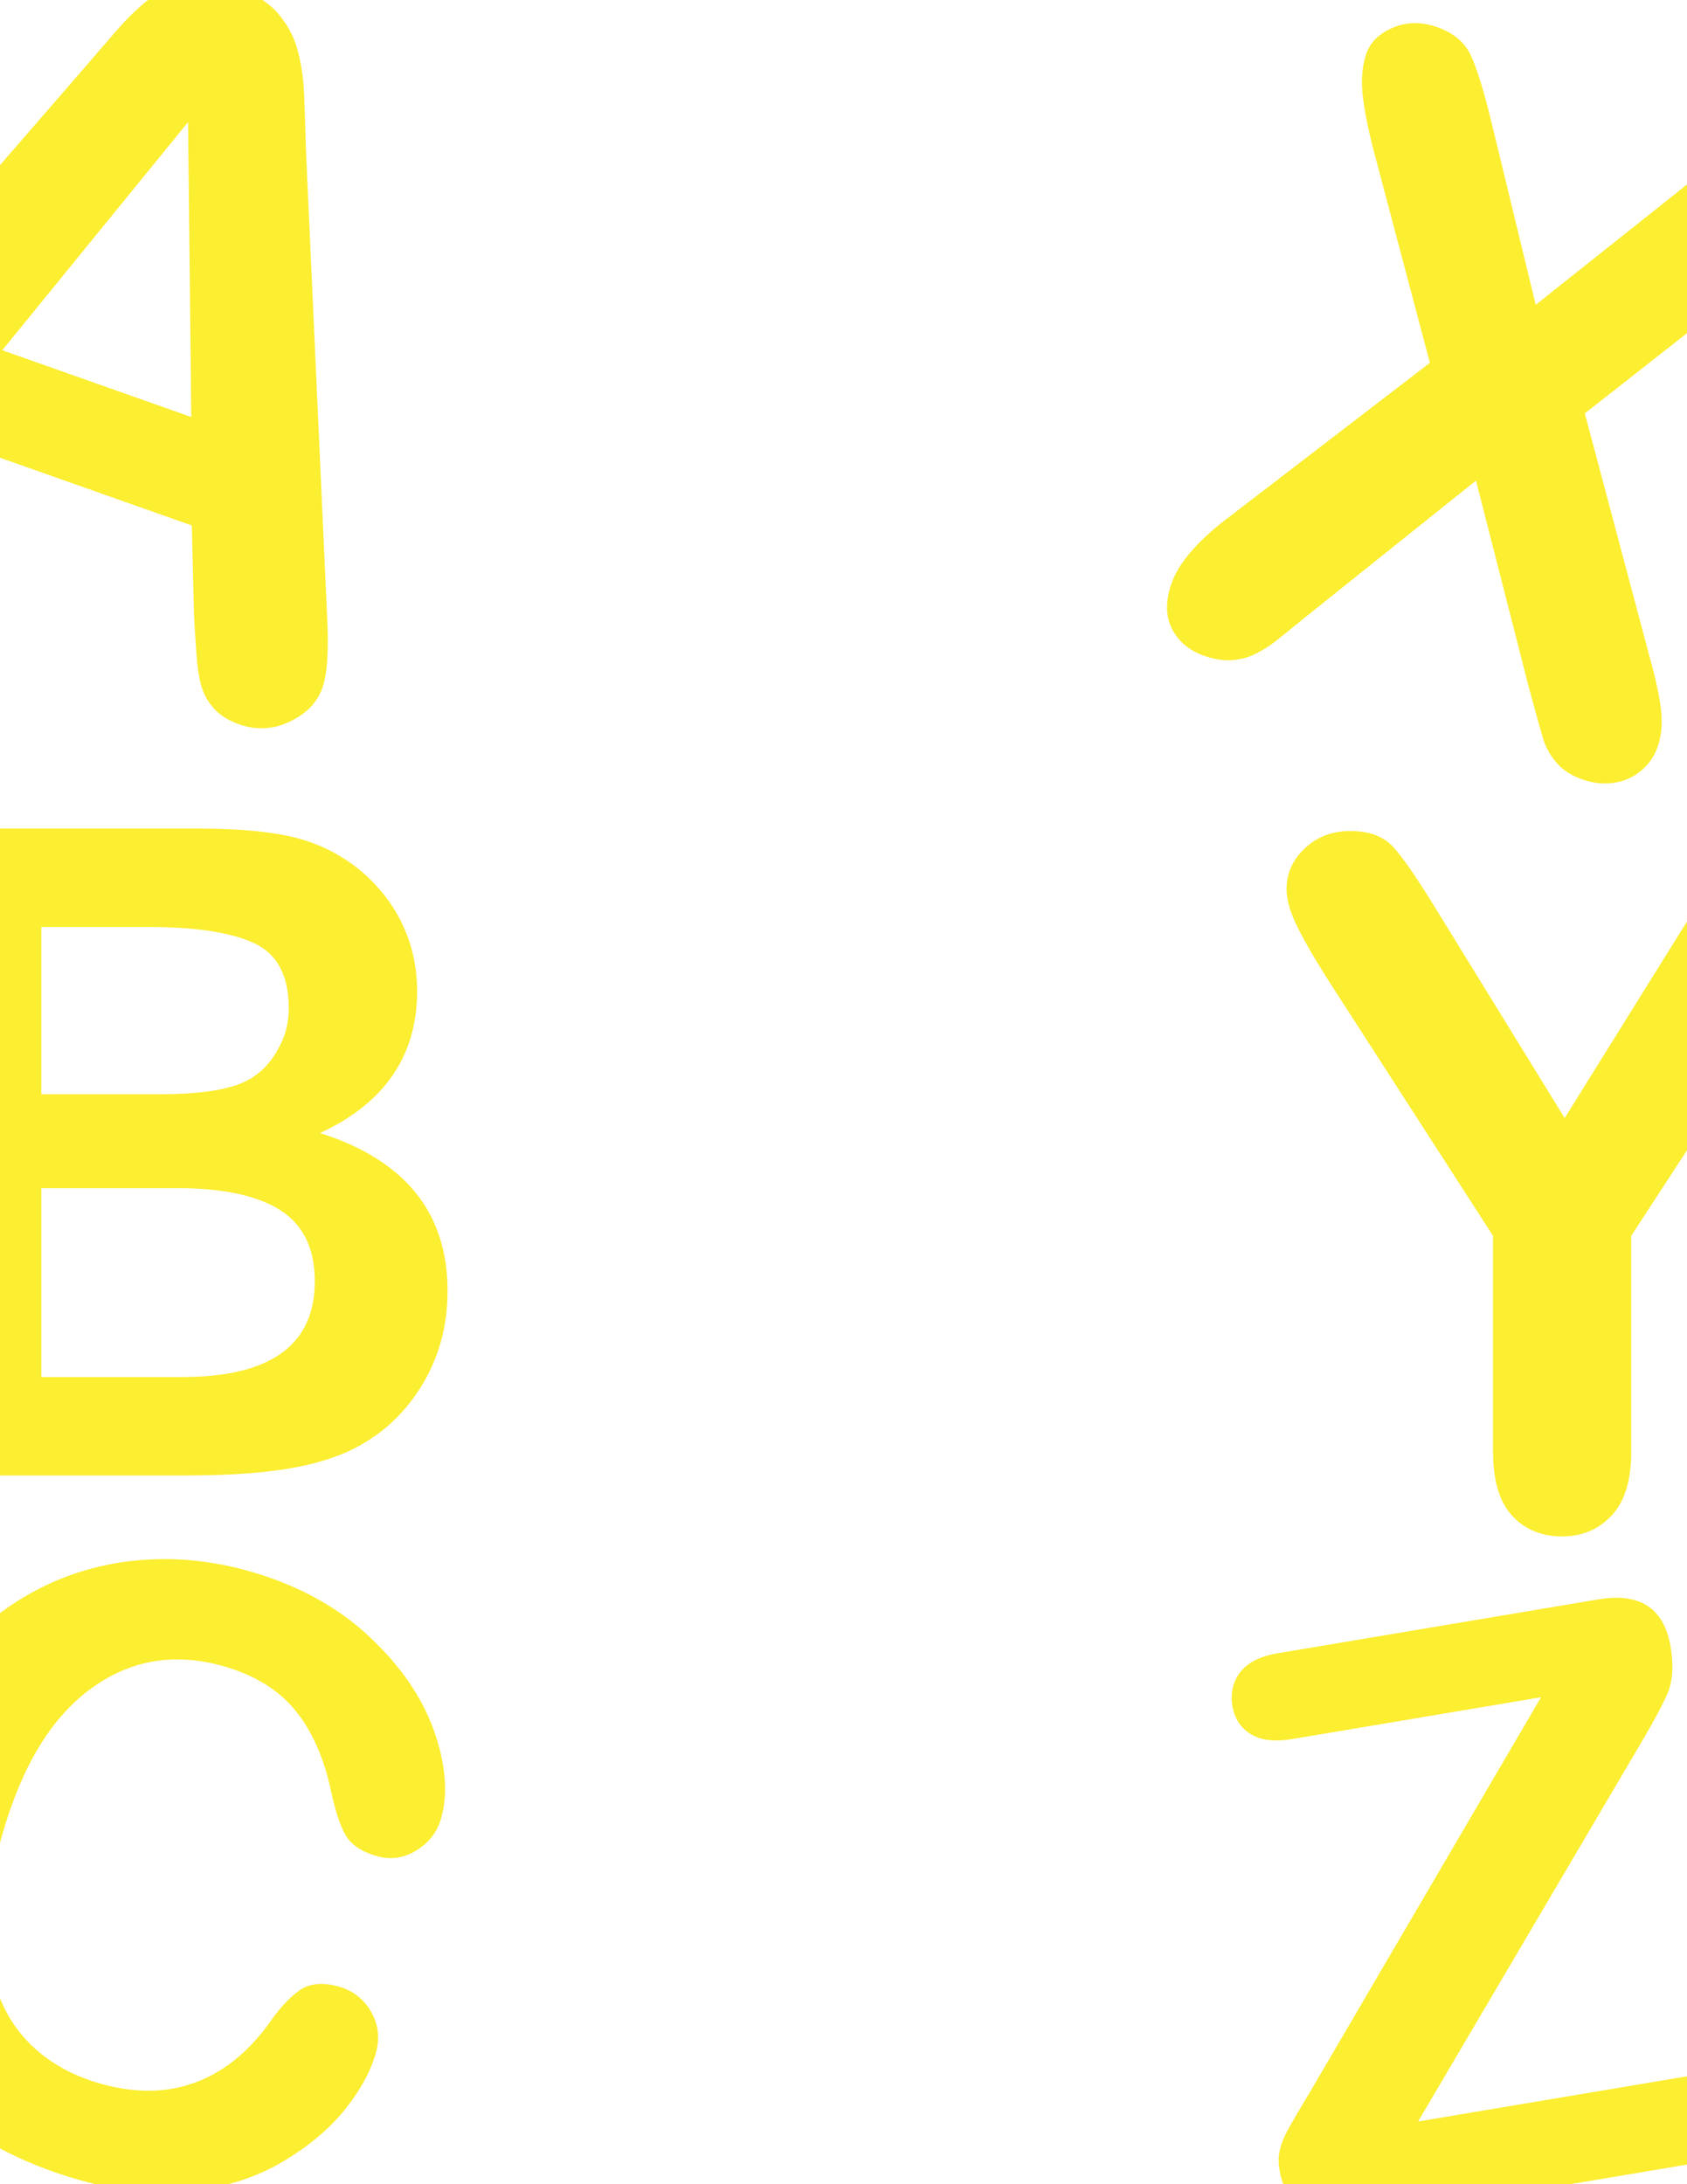 <?xml version="1.0" encoding="UTF-8"?>
<svg id="Layer_1" xmlns="http://www.w3.org/2000/svg" version="1.1" viewBox="0 0 612 792">
  <!-- Generator: Adobe Illustrator 29.1.0, SVG Export Plug-In . SVG Version: 2.1.0 Build 142)  -->
  <defs>
    <style>
      .st0 {
        fill: #fcee30;
      }
    </style>
  </defs>
  <path class="st0" d="M70.38,223.22l-.79-32.68-93.31-32.94-21.35,25.57c-8.33,9.97-14.72,16.43-19.17,19.38-4.45,2.95-10.11,3.21-17,.78-5.85-2.06-10.26-6.03-13.23-11.89-2.98-5.86-3.51-11.51-1.59-16.94,1.11-3.13,2.77-6.18,4.99-9.15,2.22-2.97,5.58-7.01,10.09-12.11L30.34,24.91c3.18-3.69,7-8.12,11.47-13.29,4.47-5.17,8.73-9.27,12.79-12.3,4.06-3.03,8.69-5,13.89-5.93,5.2-.92,10.98-.26,17.35,1.99s11.44,5.42,14.91,9.4c3.46,3.98,5.85,8.38,7.15,13.18,1.3,4.8,2.08,9.74,2.34,14.82.26,5.08.49,11.83.69,20.23l7.68,169.28c.72,12.93.17,21.95-1.63,27.07-1.88,5.32-5.82,9.42-11.82,12.29-6,2.87-12.13,3.2-18.4.99-3.65-1.29-6.56-3.05-8.7-5.27-2.15-2.23-3.72-4.77-4.7-7.64-.98-2.87-1.67-6.99-2.07-12.35-.4-5.36-.7-10.08-.91-14.14ZM.81,127l68.58,24.21-1.16-106.94L.81,127Z"/>
  <path class="st0" d="M1087.03,3.65c6.84,13.39,9.54,27.17,8.1,41.36-1.44,14.19-7.26,27.7-17.46,40.53-10.2,12.83-24.4,23.9-42.62,33.21-21.84,11.16-41.96,16.25-60.37,15.25-13.1-.79-25.33-4.54-36.68-11.24-11.36-6.7-19.43-14.73-24.21-24.08-2.78-5.43-3.27-11.05-1.48-16.86,1.79-5.8,5.61-10.2,11.45-13.18,4.73-2.42,9.5-2.95,14.32-1.61,4.81,1.35,9.89,4.4,15.25,9.15,6.42,5.61,12.47,9.94,18.16,12.99,5.69,3.06,12.28,4.61,19.79,4.64,7.51.04,16.09-2.42,25.75-7.36,13.28-6.79,22.49-15.4,27.63-25.83,5.14-10.43,5.34-20.28.61-29.54-3.75-7.35-9.04-12.16-15.86-14.45-6.82-2.29-14.39-2.83-22.72-1.62-8.33,1.21-19.13,3.49-32.39,6.85-17.8,4.41-33.34,6.85-46.6,7.35-13.26.5-25.24-1.95-35.93-7.34-10.69-5.39-19.3-14.47-25.83-27.25-6.22-12.18-8.43-24.69-6.63-37.55,1.81-12.85,7.7-25.04,17.68-36.55,9.98-11.51,23.47-21.61,40.48-30.31,13.59-6.94,26.2-11.26,37.83-12.96,11.64-1.69,22.15-1.42,31.55.82,9.39,2.24,17.17,5.66,23.33,10.26,6.16,4.6,10.73,9.81,13.71,15.65,2.73,5.33,3.3,11.1,1.71,17.31-1.59,6.21-5.2,10.75-10.83,13.63-5.13,2.62-9.69,3.33-13.67,2.13-3.98-1.2-9.02-3.92-15.12-8.17-8.3-6.29-16.46-10.34-24.48-12.14-8.03-1.8-18.28.49-30.76,6.87-11.57,5.92-19.61,13.23-24.1,21.94-4.5,8.71-4.92,16.64-1.27,23.78,2.26,4.43,5.43,7.64,9.49,9.62,4.06,1.99,8.8,3.06,14.21,3.21,5.41.16,10.61-.22,15.61-1.12,5-.9,13.12-2.64,24.37-5.22,13.97-3.46,26.91-6.01,38.83-7.66,11.91-1.65,22.71-1.77,32.37-.36,9.67,1.41,18.45,4.94,26.37,10.61,7.91,5.67,14.72,14.09,20.43,25.26Z"/>
  <path class="st0" d="M854.56,140.93l24.22,71.71,24.29-72.22c1.26-3.79,2.21-6.43,2.84-7.91.63-1.48,1.68-2.82,3.14-4.01,1.46-1.19,3.45-1.79,5.98-1.79,1.85,0,3.56.46,5.14,1.39,1.58.92,2.82,2.15,3.72,3.68.9,1.53,1.35,3.08,1.35,4.63,0,1.07-.15,2.22-.44,3.47s-.66,2.46-1.09,3.65c-.44,1.19-.88,2.42-1.31,3.68l-25.9,69.88c-.92,2.68-1.85,5.22-2.77,7.62-.92,2.41-1.99,4.52-3.21,6.35-1.22,1.82-2.83,3.32-4.85,4.49-2.02,1.17-4.49,1.75-7.4,1.75s-5.39-.57-7.4-1.71c-2.02-1.14-3.65-2.65-4.89-4.52-1.24-1.87-2.32-4-3.25-6.38-.92-2.38-1.85-4.91-2.77-7.59l-25.46-69.3c-.44-1.26-.89-2.5-1.35-3.72-.46-1.22-.85-2.53-1.17-3.94-.32-1.41-.47-2.6-.47-3.57,0-2.48,1-4.74,2.99-6.78,1.99-2.04,4.5-3.06,7.51-3.06,3.7,0,6.31,1.13,7.84,3.39s3.1,5.87,4.71,10.83Z"/>
  <path class="st0" d="M977.62,219.35l-17.14-68.13v73.82c0,4.09-.91,7.15-2.74,9.19s-4.24,3.06-7.26,3.06-5.3-1.01-7.15-3.03c-1.85-2.02-2.77-5.09-2.77-9.23v-84.62c0-4.67,1.22-7.82,3.65-9.45,2.43-1.63,5.71-2.44,9.85-2.44h6.71c4.04,0,6.97.36,8.79,1.09s3.17,2.04,4.05,3.94,1.87,4.99,2.99,9.26l15.54,58.58,15.54-58.58c1.12-4.28,2.12-7.37,2.99-9.26s2.22-3.21,4.05-3.94,4.75-1.09,8.79-1.09h6.71c4.13,0,7.42.82,9.85,2.44,2.43,1.63,3.65,4.78,3.65,9.45v84.62c0,4.09-.91,7.15-2.74,9.19s-4.27,3.06-7.33,3.06c-2.87,0-5.23-1.02-7.08-3.06-1.85-2.04-2.77-5.11-2.77-9.19v-73.82l-17.14,68.13c-1.12,4.43-2.03,7.67-2.74,9.74-.71,2.07-2.01,3.95-3.9,5.65s-4.52,2.55-7.88,2.55c-2.53,0-4.67-.55-6.42-1.64s-3.11-2.49-4.09-4.19c-.97-1.7-1.74-3.59-2.3-5.65-.56-2.07-1.13-4.22-1.71-6.46Z"/>
  <path class="st0" d="M1087.77,139.84v30.64h46.76v-30.64c0-4.38.98-7.66,2.95-9.85s4.56-3.28,7.77-3.28,5.9,1.08,7.91,3.25c2.02,2.16,3.03,5.46,3.03,9.88v84.26c0,4.43-1.02,7.73-3.06,9.92s-4.67,3.28-7.88,3.28-5.86-1.11-7.81-3.32c-1.95-2.21-2.92-5.51-2.92-9.88v-35.96h-46.76v35.96c0,4.43-1.02,7.73-3.06,9.92s-4.67,3.28-7.88,3.28-5.86-1.11-7.81-3.32c-1.95-2.21-2.92-5.51-2.92-9.88v-84.26c0-4.38.96-7.66,2.88-9.85,1.92-2.19,4.53-3.28,7.84-3.28s5.9,1.08,7.91,3.25c2.02,2.16,3.03,5.46,3.03,9.88Z"/>
  <path class="st0" d="M1220.98,193.82h-19.84v30.27c0,4.33-1.02,7.61-3.06,9.85s-4.62,3.36-7.73,3.36-5.88-1.11-7.88-3.32c-2-2.21-2.99-5.46-2.99-9.74v-82.43c0-4.77,1.09-8.17,3.28-10.21s5.66-3.06,10.43-3.06h27.79c8.22,0,14.54.63,18.97,1.9,4.38,1.22,8.16,3.23,11.34,6.05,3.18,2.82,5.6,6.27,7.26,10.36,1.65,4.09,2.48,8.68,2.48,13.79,0,10.89-3.36,19.15-10.07,24.77-6.71,5.62-16.71,8.43-29.98,8.43ZM1215.72,144.8h-14.59v32.68h14.59c5.11,0,9.37-.53,12.8-1.6,3.43-1.07,6.04-2.82,7.84-5.25,1.8-2.43,2.7-5.62,2.7-9.56,0-4.72-1.39-8.56-4.16-11.53-3.11-3.16-9.51-4.74-19.19-4.74Z"/>
  <path class="st0" d="M136.33,744.47c-1.94,6.78-5.71,13.65-11.31,20.59-5.6,6.94-13.07,13.19-22.41,18.75-9.35,5.56-20.27,9.12-32.76,10.68-12.5,1.56-26.16.23-40.99-4.01-11.24-3.21-21.16-7.2-29.75-11.96-8.6-4.76-16.01-10.47-22.23-17.12-6.22-6.65-11.43-14.56-15.62-23.72-3.71-8.29-6.37-17.15-7.97-26.57-1.61-9.42-2.06-19.11-1.36-29.08.7-9.97,2.56-20.23,5.57-30.79,4.9-17.15,11.78-31.8,20.65-43.94,8.86-12.14,19.33-21.7,31.38-28.69,12.06-6.98,25.05-11.21,38.99-12.68,13.94-1.47,27.98-.18,42.13,3.86,17.25,4.93,31.62,12.76,43.13,23.48,11.5,10.73,19.39,22.18,23.67,34.35,4.28,12.18,5.13,22.77,2.55,31.78-1.41,4.94-4.4,8.8-8.97,11.59-4.57,2.78-9.32,3.47-14.26,2.06-5.52-1.58-9.29-4.07-11.31-7.47-2.01-3.41-3.8-8.79-5.37-16.15-2.6-12.17-6.96-21.95-13.07-29.36-6.11-7.41-14.74-12.7-25.88-15.88-17.73-5.07-33.78-2.37-48.14,8.1-14.36,10.47-25.09,28.1-32.17,52.91-4.73,16.57-6.35,31.02-4.84,43.34,1.51,12.33,5.75,22.42,12.73,30.28,6.98,7.86,16.18,13.43,27.62,16.69,12.4,3.54,23.77,3.47,34.1-.24,10.33-3.7,19.38-10.89,27.15-21.56,3.45-5.09,7.03-9.02,10.76-11.78,3.72-2.76,8.59-3.28,14.6-1.57,5.13,1.47,9.03,4.52,11.69,9.16,2.66,4.64,3.22,9.62,1.7,14.95Z"/>
  <path class="st0" d="M763.44,319.12v77.84h43.91c3.5,0,6.19.85,8.06,2.55,1.87,1.7,2.81,3.84,2.81,6.42s-.92,4.75-2.77,6.38c-1.85,1.63-4.55,2.44-8.1,2.44h-52.3c-4.72,0-8.11-1.04-10.18-3.14-2.07-2.09-3.1-5.47-3.1-10.14v-82.36c0-4.38.98-7.66,2.95-9.85s4.56-3.28,7.77-3.28,5.9,1.08,7.91,3.25c2.02,2.16,3.03,5.46,3.03,9.88Z"/>
  <path class="st0" d="M1060.33,246.29l45.87,96.65c3.98,8.39,7.01,15.69,9.08,21.9,2.07,6.21,3.29,12.93,3.64,20.17.62,12.14-2.55,23.33-9.51,33.58-6.96,10.24-17.36,18.65-31.2,25.22-12.5,5.93-23.86,8.91-34.08,8.93-10.22.02-19.98-3.16-29.28-9.54-4.91-3.42-9.66-7.8-14.25-13.13-4.59-5.33-8.19-10.76-10.82-16.3-2.79-5.87-3.28-11.14-1.48-15.79,1.8-4.66,5.26-8.2,10.37-10.63s9.36-2.69,13.23-1.04c3.87,1.66,7.91,5.19,12.12,10.59,4.49,5.78,8.37,10.27,11.62,13.45,3.26,3.18,7.22,5.36,11.89,6.54,4.67,1.18,10.11.29,16.32-2.66,16.53-7.84,19.04-23.89,7.53-48.13l-48.44-102.06c-3.58-7.55-4.62-14-3.09-19.35,1.52-5.35,5.13-9.38,10.84-12.08s11.28-3.04,16.47-.88c5.19,2.16,9.58,7.02,13.16,14.57Z"/>
  <path class="st0" d="M939.32,319.12v77.84h43.91c3.5,0,6.19.85,8.06,2.55,1.87,1.7,2.81,3.84,2.81,6.42s-.92,4.75-2.77,6.38c-1.85,1.63-4.55,2.44-8.1,2.44h-52.3c-4.72,0-8.11-1.04-10.18-3.14-2.07-2.09-3.1-5.47-3.1-10.14v-82.36c0-4.38.98-7.66,2.95-9.85s4.56-3.28,7.77-3.28,5.9,1.08,7.91,3.25c2.02,2.16,3.03,5.46,3.03,9.88Z"/>
  <path class="st0" d="M67.96,535.01H-3.72c-10.35,0-17.74-2.32-22.16-6.96-4.43-4.64-6.64-12.03-6.64-22.16v-176.33c0-10.35,2.26-17.79,6.8-22.32,4.53-4.53,11.86-6.8,22-6.8h76c11.2,0,20.91.69,29.12,2.08,8.21,1.39,15.57,4.05,22.08,8,5.54,3.31,10.45,7.5,14.72,12.56,4.26,5.07,7.52,10.67,9.76,16.8,2.24,6.13,3.36,12.62,3.36,19.44,0,23.47-11.74,40.64-35.2,51.52,30.83,9.82,46.24,28.91,46.24,57.28,0,13.12-3.36,24.94-10.08,35.44-6.72,10.51-15.79,18.27-27.2,23.28-7.15,2.99-15.36,5.09-24.64,6.32-9.28,1.23-20.11,1.84-32.48,1.84ZM15,336.12v60.64h43.52c11.84,0,20.99-1.12,27.44-3.36,6.45-2.24,11.38-6.51,14.8-12.8,2.66-4.48,4-9.49,4-15.04,0-11.84-4.22-19.71-12.64-23.6-8.43-3.89-21.28-5.84-38.56-5.84H15ZM64.44,430.84H15v68.48h51.04c32.11,0,48.16-11.57,48.16-34.72,0-11.84-4.16-20.43-12.48-25.76-8.32-5.33-20.75-8-37.28-8Z"/>
  <path class="st0" d="M1162.84,305.99c11.09,0,20.61,2.25,28.56,6.75,7.95,4.5,13.97,10.89,18.05,19.19,4.09,8.29,6.13,18.03,6.13,29.22,0,8.27-1.12,15.78-3.36,22.54-2.24,6.76-5.59,12.62-10.07,17.58-4.48,4.96-9.97,8.75-16.49,11.38-6.52,2.63-13.98,3.94-22.4,3.94s-15.86-1.35-22.47-4.05c-6.61-2.7-12.13-6.5-16.56-11.42-4.43-4.91-7.77-10.82-10.03-17.73-2.26-6.91-3.39-14.37-3.39-22.4s1.18-15.76,3.54-22.61c2.36-6.86,5.77-12.69,10.25-17.51,4.47-4.81,9.92-8.5,16.34-11.05,6.42-2.55,13.71-3.83,21.88-3.83ZM1193.62,360.99c0-7.83-1.27-14.61-3.79-20.35-2.53-5.74-6.14-10.08-10.83-13.02-4.69-2.94-10.08-4.41-16.16-4.41-4.33,0-8.33.82-12,2.44-3.67,1.63-6.83,4-9.48,7.11-2.65,3.11-4.74,7.09-6.27,11.93-1.53,4.84-2.3,10.27-2.3,16.3s.77,11.58,2.3,16.49c1.53,4.91,3.69,8.99,6.49,12.22,2.8,3.23,6.01,5.65,9.63,7.26,3.62,1.6,7.6,2.41,11.93,2.41,5.54,0,10.64-1.39,15.28-4.16,4.64-2.77,8.34-7.05,11.09-12.84,2.75-5.79,4.12-12.91,4.12-21.37Z"/>
  <path class="st0" d="M444.92,188.21l73.81-56.65-20.84-78.63c-1.9-7.59-3.11-13.97-3.61-19.14-.5-5.17-.08-9.83,1.28-14,1.39-4.27,4.55-7.48,9.47-9.64,4.92-2.16,10.12-2.34,15.61-.55,6.3,2.06,10.59,5.51,12.88,10.36,2.29,4.85,4.89,13.32,7.8,25.39l15.8,65.18,53.52-42.54c4.44-3.61,8.23-6.7,11.37-9.27,3.14-2.57,6.03-4.61,8.66-6.11,2.62-1.5,5.31-2.4,8.04-2.68,2.73-.29,5.68.08,8.82,1.11,5.69,1.86,9.78,5.08,12.27,9.66,2.49,4.58,2.98,9.21,1.45,13.88-2.22,6.81-9.15,14.77-20.79,23.89l-65.53,51.43,23.54,88.45c2.18,7.79,3.54,14.11,4.09,18.96.55,4.85.21,9.15-1.01,12.9-1.16,3.56-3.09,6.52-5.77,8.9-2.69,2.38-5.89,3.92-9.6,4.62-3.71.7-7.55.4-11.51-.89-4.27-1.39-7.58-3.46-9.95-6.2-2.37-2.74-4.03-5.73-4.99-8.97-.97-3.24-2.69-9.48-5.18-18.72l-19.1-74.69-62.54,50.04c-4.91,4.02-8.38,6.82-10.42,8.4-2.04,1.58-4.33,3.02-6.89,4.32-2.56,1.3-5.34,2.07-8.35,2.33-3.01.25-6.29-.2-9.84-1.36-5.48-1.79-9.48-4.95-11.99-9.48-2.51-4.53-2.72-9.99-.63-16.39,2.45-7.51,9.16-15.49,20.13-23.94Z"/>
  <path class="st0" d="M717.63,580.76c3.16,2.14,6.61,4.22,10.36,6.24,3.74,2.02,6.22,3.62,7.44,4.81,1.22,1.19,1.82,2.88,1.82,5.07,0,1.56-.72,3.11-2.15,4.67-1.44,1.56-3.17,2.33-5.22,2.33-1.65,0-3.66-.54-6.02-1.6-2.36-1.07-5.13-2.63-8.32-4.67-3.19-2.04-6.67-4.42-10.47-7.15-7.05,3.6-15.71,5.4-25.97,5.4-8.32,0-15.77-1.33-22.36-3.98-6.59-2.65-12.12-6.47-16.6-11.45-4.47-4.98-7.84-10.91-10.1-17.76s-3.39-14.32-3.39-22.4,1.18-15.76,3.54-22.61c2.36-6.86,5.77-12.69,10.25-17.51,4.47-4.81,9.92-8.5,16.34-11.05s13.71-3.83,21.88-3.83c11.09,0,20.61,2.25,28.56,6.75,7.95,4.5,13.97,10.89,18.05,19.19,4.09,8.29,6.13,18.03,6.13,29.22,0,16.97-4.6,30.42-13.79,40.34ZM700.63,568.94c3.01-3.45,5.24-7.54,6.67-12.26,1.43-4.72,2.15-10.19,2.15-16.41,0-7.83-1.27-14.61-3.79-20.35-2.53-5.74-6.14-10.08-10.83-13.02-4.69-2.94-10.08-4.41-16.16-4.41-4.33,0-8.33.81-12,2.44-3.67,1.63-6.83,4-9.48,7.11-2.65,3.11-4.74,7.09-6.27,11.93s-2.3,10.27-2.3,16.3c0,12.3,2.87,21.78,8.61,28.41,5.74,6.64,12.98,9.96,21.74,9.96,3.6,0,7.29-.75,11.09-2.26-2.29-1.7-5.14-3.4-8.57-5.11s-5.78-3.02-7.04-3.94c-1.27-.92-1.9-2.24-1.9-3.94,0-1.46.61-2.75,1.82-3.87,1.22-1.12,2.55-1.68,4.01-1.68,4.42,0,11.84,3.7,22.25,11.09Z"/>
  <path class="st0" d="M847.62,550.55v20.5c0,2.72-.27,4.9-.8,6.53-.54,1.63-1.52,3.1-2.95,4.41-1.44,1.31-3.27,2.58-5.51,3.79-6.47,3.5-12.69,6.05-18.67,7.66s-12.5,2.41-19.55,2.41c-8.22,0-15.71-1.27-22.47-3.79-6.76-2.53-12.52-6.2-17.29-11.02-4.77-4.81-8.43-10.65-10.98-17.51-2.55-6.86-3.83-14.52-3.83-22.98s1.24-15.93,3.72-22.83c2.48-6.91,6.13-12.77,10.94-17.58s10.67-8.5,17.58-11.05c6.91-2.55,14.74-3.83,23.49-3.83,7.2,0,13.57.96,19.11,2.88,5.54,1.92,10.04,4.34,13.5,7.26,3.45,2.92,6.05,6.01,7.81,9.26s2.63,6.15,2.63,8.68c0,2.72-1.01,5.05-3.03,6.97-2.02,1.92-4.44,2.88-7.26,2.88-1.56,0-3.05-.36-4.49-1.09-1.44-.73-2.64-1.75-3.61-3.06-2.68-4.18-4.94-7.34-6.78-9.48-1.85-2.14-4.34-3.94-7.48-5.4s-7.14-2.19-12-2.19-9.48.86-13.42,2.59-7.31,4.23-10.1,7.51c-2.8,3.28-4.94,7.31-6.42,12.07-1.48,4.77-2.22,10.04-2.22,15.83,0,12.55,2.88,22.2,8.64,28.96s13.8,10.14,24.11,10.14c5.01,0,9.71-.66,14.12-1.97,4.4-1.31,8.86-3.19,13.39-5.62v-17.36h-16.78c-4.04,0-7.09-.61-9.16-1.82-2.07-1.22-3.1-3.28-3.1-6.2,0-2.38.86-4.35,2.59-5.91,1.73-1.56,4.07-2.33,7.04-2.33h24.58c3.01,0,5.57.27,7.66.8,2.09.53,3.78,1.73,5.07,3.57,1.29,1.85,1.93,4.62,1.93,8.32Z"/>
  <path class="st0" d="M890.08,498.4v37.5l42.53-44.35c2.04-2.14,3.78-3.72,5.22-4.74,1.43-1.02,3.34-1.53,5.73-1.53,3.11,0,5.63.91,7.55,2.74,1.92,1.82,2.88,4.05,2.88,6.67,0,3.16-1.63,6.3-4.89,9.41l-26.33,24.95,30.35,43.48c2.14,3.02,3.74,5.65,4.81,7.91,1.07,2.26,1.6,4.46,1.6,6.6,0,2.38-.94,4.45-2.81,6.2-1.87,1.75-4.41,2.63-7.62,2.63-3.02,0-5.47-.65-7.37-1.93s-3.5-3-4.81-5.14c-1.31-2.14-2.48-4.09-3.5-5.84l-25.6-39.39-17.73,17v22.1c0,4.48-1.02,7.79-3.06,9.96s-4.67,3.25-7.88,3.25c-1.85,0-3.62-.49-5.33-1.46-1.7-.97-3.02-2.29-3.94-3.94-.68-1.36-1.09-2.94-1.24-4.74-.15-1.8-.22-4.4-.22-7.81v-79.51c0-4.38.96-7.66,2.88-9.85,1.92-2.19,4.53-3.28,7.84-3.28s5.9,1.08,7.91,3.25c2.02,2.16,3.03,5.46,3.03,9.88Z"/>
  <path class="st0" d="M979.73,582.65v-84.26c0-4.38,1-7.66,2.99-9.85,1.99-2.19,4.57-3.28,7.73-3.28s5.9,1.08,7.91,3.25c2.02,2.16,3.03,5.46,3.03,9.88v84.26c0,4.43-1.01,7.73-3.03,9.92-2.02,2.19-4.66,3.28-7.91,3.28s-5.68-1.11-7.7-3.32c-2.02-2.21-3.03-5.51-3.03-9.88Z"/>
  <path class="st0" d="M1095.07,504.96h-23.64v77.69c0,4.48-1,7.79-2.99,9.96-2,2.16-4.57,3.25-7.73,3.25s-5.82-1.09-7.84-3.28c-2.02-2.19-3.03-5.5-3.03-9.92v-77.69h-23.64c-3.7,0-6.44-.81-8.24-2.44-1.8-1.63-2.7-3.78-2.7-6.46s.94-4.96,2.81-6.57c1.87-1.6,4.58-2.41,8.13-2.41h68.86c3.74,0,6.53.83,8.35,2.48s2.74,3.82,2.74,6.49-.92,4.83-2.77,6.46c-1.85,1.63-4.62,2.44-8.32,2.44Z"/>
  <path class="st0" d="M1189.46,503.79h-48.8v26.26h44.94c3.31,0,5.77.74,7.4,2.22,1.63,1.48,2.44,3.44,2.44,5.87s-.8,4.41-2.41,5.95-4.09,2.3-7.44,2.3h-44.94v30.42h50.48c3.4,0,5.97.79,7.7,2.37,1.73,1.58,2.59,3.68,2.59,6.31s-.86,4.58-2.59,6.16c-1.73,1.58-4.29,2.37-7.7,2.37h-58.87c-4.72,0-8.11-1.05-10.18-3.14-2.07-2.09-3.1-5.47-3.1-10.14v-80.39c0-3.11.46-5.65,1.39-7.62.92-1.97,2.37-3.4,4.34-4.3s4.49-1.35,7.55-1.35h57.19c3.45,0,6.02.77,7.7,2.3s2.52,3.54,2.52,6.02-.84,4.56-2.52,6.09-4.24,2.3-7.7,2.3Z"/>
  <path class="st0" d="M1247.75,548.29h-7.59v34.36c0,4.52-1,7.85-2.99,9.99-2,2.14-4.6,3.21-7.81,3.21-3.45,0-6.13-1.12-8.02-3.36s-2.84-5.52-2.84-9.85v-82.29c0-4.67,1.05-8.05,3.14-10.14,2.09-2.09,5.47-3.14,10.14-3.14h35.23c4.86,0,9.02.21,12.47.62,3.45.41,6.57,1.25,9.34,2.52,3.36,1.41,6.32,3.43,8.9,6.05,2.58,2.63,4.53,5.68,5.87,9.16,1.34,3.48,2.01,7.16,2.01,11.05,0,7.98-2.25,14.35-6.75,19.11-4.5,4.77-11.32,8.15-20.46,10.14,3.84,2.04,7.51,5.06,11.02,9.05,3.5,3.99,6.63,8.23,9.37,12.73,2.75,4.5,4.89,8.56,6.42,12.18s2.3,6.12,2.3,7.48-.45,2.81-1.35,4.19c-.9,1.39-2.13,2.48-3.68,3.28-1.56.8-3.36,1.2-5.4,1.2-2.43,0-4.48-.57-6.13-1.71-1.65-1.14-3.08-2.59-4.27-4.34-1.19-1.75-2.81-4.33-4.85-7.73l-8.68-14.44c-3.11-5.3-5.9-9.34-8.35-12.11-2.46-2.77-4.95-4.67-7.48-5.69-2.53-1.02-5.72-1.53-9.56-1.53ZM1260.15,503.36h-19.99v29.4h19.4c5.2,0,9.58-.45,13.13-1.35,3.55-.9,6.26-2.43,8.13-4.6,1.87-2.16,2.81-5.14,2.81-8.94,0-2.97-.76-5.58-2.26-7.84-1.51-2.26-3.6-3.95-6.27-5.07-2.53-1.07-7.51-1.6-14.95-1.6Z"/>
  <path class="st0" d="M743.53,704.9v-51.43c0-4.38.98-7.66,2.95-9.85s4.56-3.28,7.77-3.28,6.02,1.09,7.99,3.28,2.95,5.47,2.95,9.85v52.6c0,5.98.67,10.98,2.01,14.99,1.34,4.01,3.71,7.12,7.11,9.34,3.4,2.21,8.17,3.32,14.3,3.32,8.46,0,14.44-2.25,17.95-6.75,3.5-4.5,5.25-11.32,5.25-20.46v-53.03c0-4.42.97-7.72,2.92-9.88,1.94-2.16,4.55-3.25,7.81-3.25s5.9,1.08,7.91,3.25c2.02,2.16,3.03,5.46,3.03,9.88v51.43c0,8.36-.82,15.34-2.44,20.94-1.63,5.59-4.71,10.5-9.23,14.74-3.89,3.6-8.41,6.23-13.57,7.88-5.16,1.65-11.19,2.48-18.09,2.48-8.22,0-15.3-.89-21.23-2.66-5.93-1.78-10.77-4.52-14.52-8.24-3.75-3.72-6.49-8.49-8.24-14.3-1.75-5.81-2.63-12.75-2.63-20.83Z"/>
  <path class="st0" d="M779.82,155.56l24.68,13.7c6.42,3.56,11.6,7.22,15.53,10.96,3.93,3.74,6.86,8.29,8.78,13.64,5.11,13.74,2.94,29.11-6.5,46.12-3.12,5.61-6.45,10.47-10,14.56-3.55,4.09-7.38,7.43-11.49,10.02-4.11,2.59-8.57,4.46-13.39,5.63-3.76.86-7.51,1.14-11.24.85-3.73-.29-7.46-1.11-11.19-2.46-3.73-1.35-7.74-3.21-12.04-5.6l-24.68-13.7c-3.44-1.91-5.75-3.87-6.91-5.88-1.17-2.01-1.49-4.11-.97-6.3.52-2.19,1.62-4.79,3.29-7.81l38.07-68.56c2.27-4.08,4.82-6.53,7.66-7.34,2.84-.81,6.31-.09,10.39,2.18ZM778.83,174.62l-35.23,63.46,14.35,7.97c3.15,1.75,5.66,3.03,7.54,3.85,1.88.82,3.97,1.42,6.26,1.81,2.29.38,4.48.35,6.57-.11,9.31-1.84,17.6-9.31,24.87-22.4,5.12-9.23,7.57-16.91,7.33-23.05-.24-6.14-2.05-10.97-5.43-14.49-3.39-3.52-7.97-6.89-13.75-10.1l-12.5-6.94Z"/>
  <path class="st0" d="M919.63,683.07h-42.67v27.36h35.67c3.31,0,5.77.74,7.4,2.22,1.63,1.48,2.44,3.47,2.44,5.95s-.83,4.45-2.48,5.91c-1.65,1.46-4.11,2.19-7.37,2.19h-35.67v35.23c0,4.48-1.01,7.79-3.03,9.96-2.02,2.16-4.61,3.25-7.77,3.25s-5.82-1.09-7.84-3.28c-2.02-2.19-3.03-5.5-3.03-9.92v-82.29c0-3.11.46-5.65,1.39-7.62.92-1.97,2.37-3.4,4.34-4.3,1.97-.9,4.49-1.35,7.55-1.35h51.06c3.45,0,6.02.77,7.7,2.3s2.52,3.54,2.52,6.02-.84,4.56-2.52,6.09-4.24,2.3-7.7,2.3Z"/>
  <path class="st0" d="M974.19,677.53l41.65,63.03v-63.61c0-4.13.89-7.23,2.66-9.3,1.78-2.07,4.17-3.1,7.19-3.1s5.57,1.03,7.37,3.1c1.8,2.07,2.7,5.17,2.7,9.3v84.11c0,9.39-3.89,14.08-11.67,14.08-1.95,0-3.7-.28-5.25-.84-1.56-.56-3.02-1.45-4.38-2.66-1.36-1.21-2.63-2.64-3.79-4.27-1.17-1.63-2.33-3.29-3.5-5l-40.63-62.3v62.66c0,4.09-.95,7.17-2.84,9.26s-4.33,3.14-7.29,3.14-5.52-1.06-7.37-3.17c-1.85-2.12-2.77-5.19-2.77-9.23v-82.5c0-3.5.39-6.25,1.17-8.24.92-2.19,2.46-3.98,4.6-5.36,2.14-1.39,4.45-2.08,6.93-2.08,1.94,0,3.61.32,5,.95,1.39.63,2.6,1.48,3.65,2.55,1.04,1.07,2.12,2.46,3.21,4.16,1.09,1.7,2.22,3.48,3.39,5.33Z"/>
  <path class="st0" d="M475.1,758.8l83.95-143.38-90.28,15.17c-6.33,1.06-11.33.47-15.01-1.78-3.68-2.25-5.9-5.66-6.67-10.21s.16-8.85,2.88-12.32,7.24-5.74,13.56-6.8l116.38-19.55c15.07-2.53,23.79,3.23,26.15,17.27,1.13,6.7.77,12.26-1.07,16.68-1.84,4.42-5.83,11.74-11.95,21.95l-78.59,133.44,108.28-18.19c6.42-1.08,11.43-.56,15.04,1.56,3.61,2.12,5.81,5.55,6.61,10.3.83,4.93-.1,9.11-2.78,12.52-2.68,3.42-7.23,5.66-13.65,6.74l-132.84,22.32c-9.02,1.52-16.16.63-21.39-2.65-5.24-3.28-8.43-8.32-9.57-15.11-.39-2.32-.38-4.53.04-6.61.42-2.08,1.11-4.08,2.07-6.02.97-1.93,2.34-4.41,4.13-7.44,1.79-3.03,3.35-5.66,4.7-7.89Z"/>
  <rect class="st0" x="-90.19" width="90.19" height="815.71"/>
  <rect class="st0" x="612" width="90.19" height="815.71"/>
  <rect class="st0" x="-14.39" y="371.95" width=".64" height="36.73"/>
  <path class="st0" d="M541.64,526.57v-78.45l-60.4-93.64c-5.29-8.44-9.03-15.02-11.22-19.74-2.19-4.72-3.29-8.83-3.29-12.32,0-5.74,2.22-10.68,6.66-14.85,4.44-4.16,9.92-6.24,16.45-6.24,6.86,0,12.06,1.94,15.61,5.82,3.54,3.88,8.86,11.61,15.94,23.2l46.23,75.08,46.74-75.08c2.81-4.61,5.17-8.49,7.09-11.64,1.91-3.15,4.02-6.1,6.33-8.86,2.3-2.75,4.86-4.86,7.68-6.33,2.81-1.46,6.24-2.19,10.29-2.19,6.3,0,11.56,2.05,15.78,6.16,4.22,4.11,6.33,8.86,6.33,14.26,0,4.39-1.07,8.77-3.21,13.16-2.14,4.39-5.8,10.46-10.97,18.22l-61.92,94.99v78.45c0,10.24-2.36,17.88-7.09,22.95s-10.74,7.59-18.05,7.59-13.44-2.5-18.05-7.51c-4.61-5-6.92-12.68-6.92-23.03Z"/>
</svg>